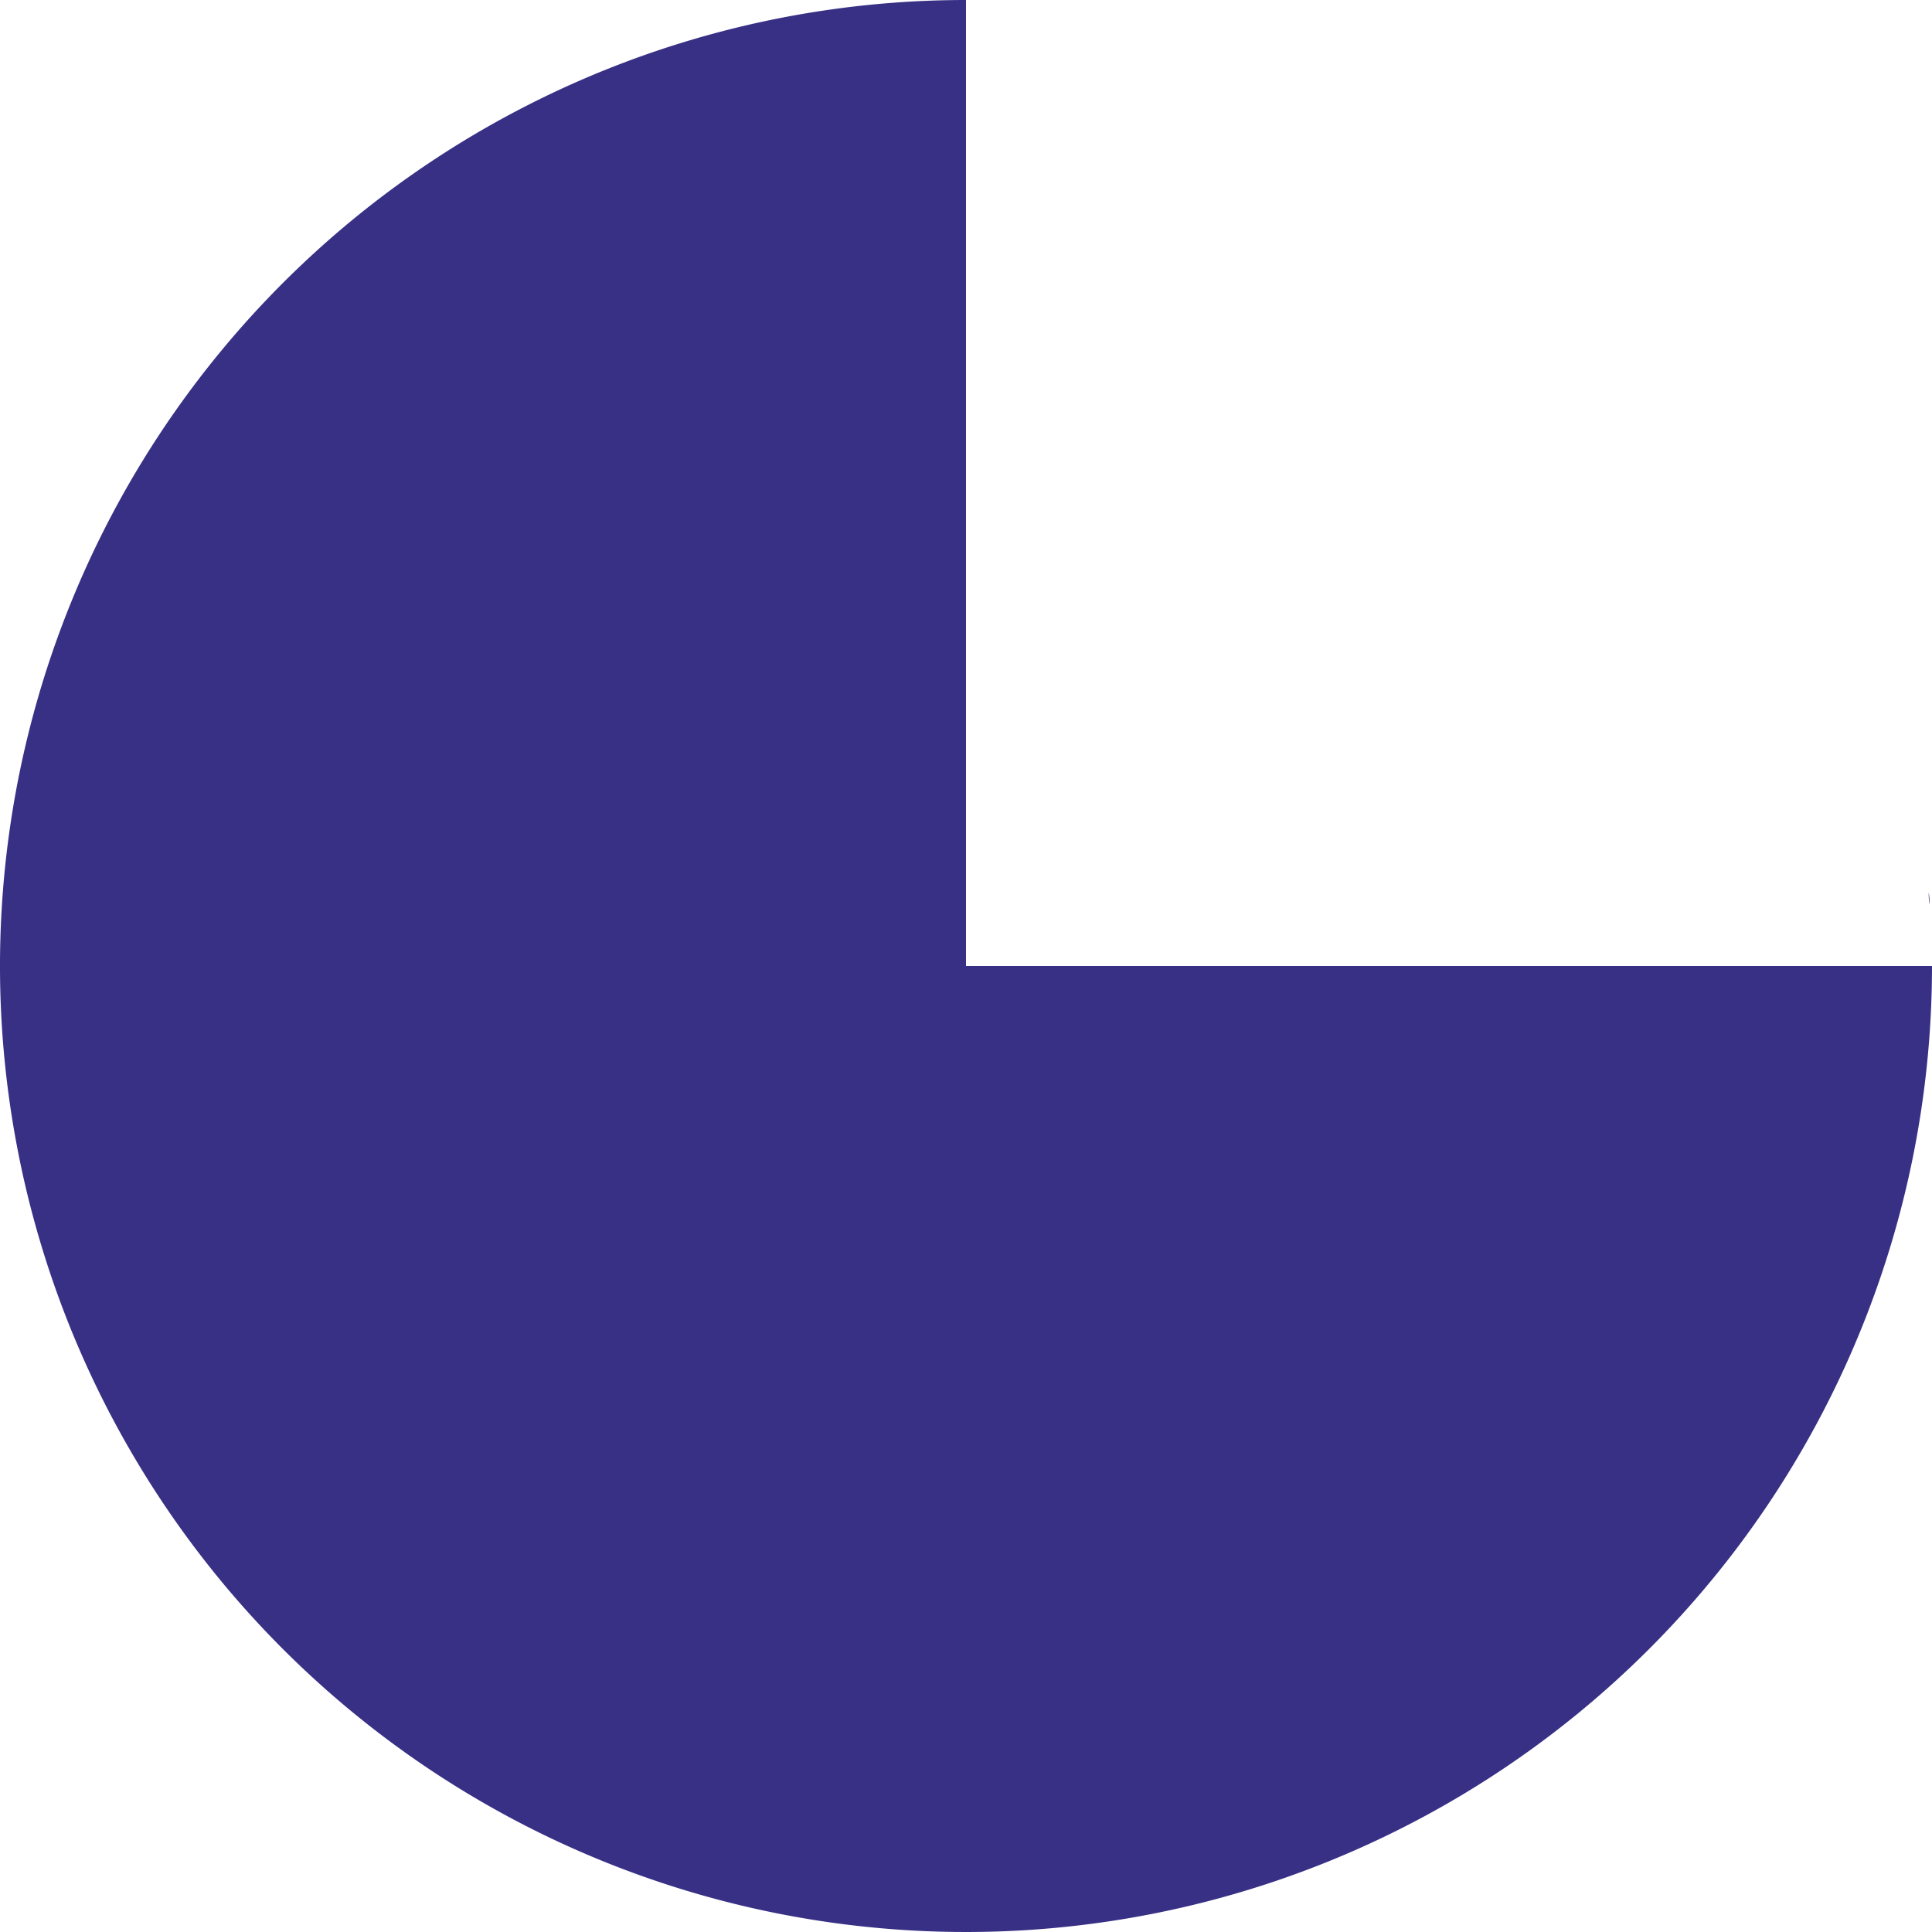 <svg id="pie-chart_2_" data-name="pie-chart (2)" xmlns="http://www.w3.org/2000/svg" viewBox="0 0 12.35 12.35">
  <defs>
    <style>
      .cls-1 {
        fill: #383085;
      }
    </style>
  </defs>
  <path id="circle2" class="cls-1" d="M6.175,0A6.175,6.175,0,1,0,12.35,6.175H6.175ZM9.656,1.075l.017.012Zm.485.368.03.026-.03-.026Zm.444.411.045.047-.045-.047Zm.407.459.04.052-.04-.052Zm.367.509.021.033-.021-.033Zm.312.539.012.022-.012-.022Zm.584,1.743.006.035-.006-.035Zm.074.6c0,.026,0,.051.006.077q0-.039-.006-.077Z"/>
</svg>
